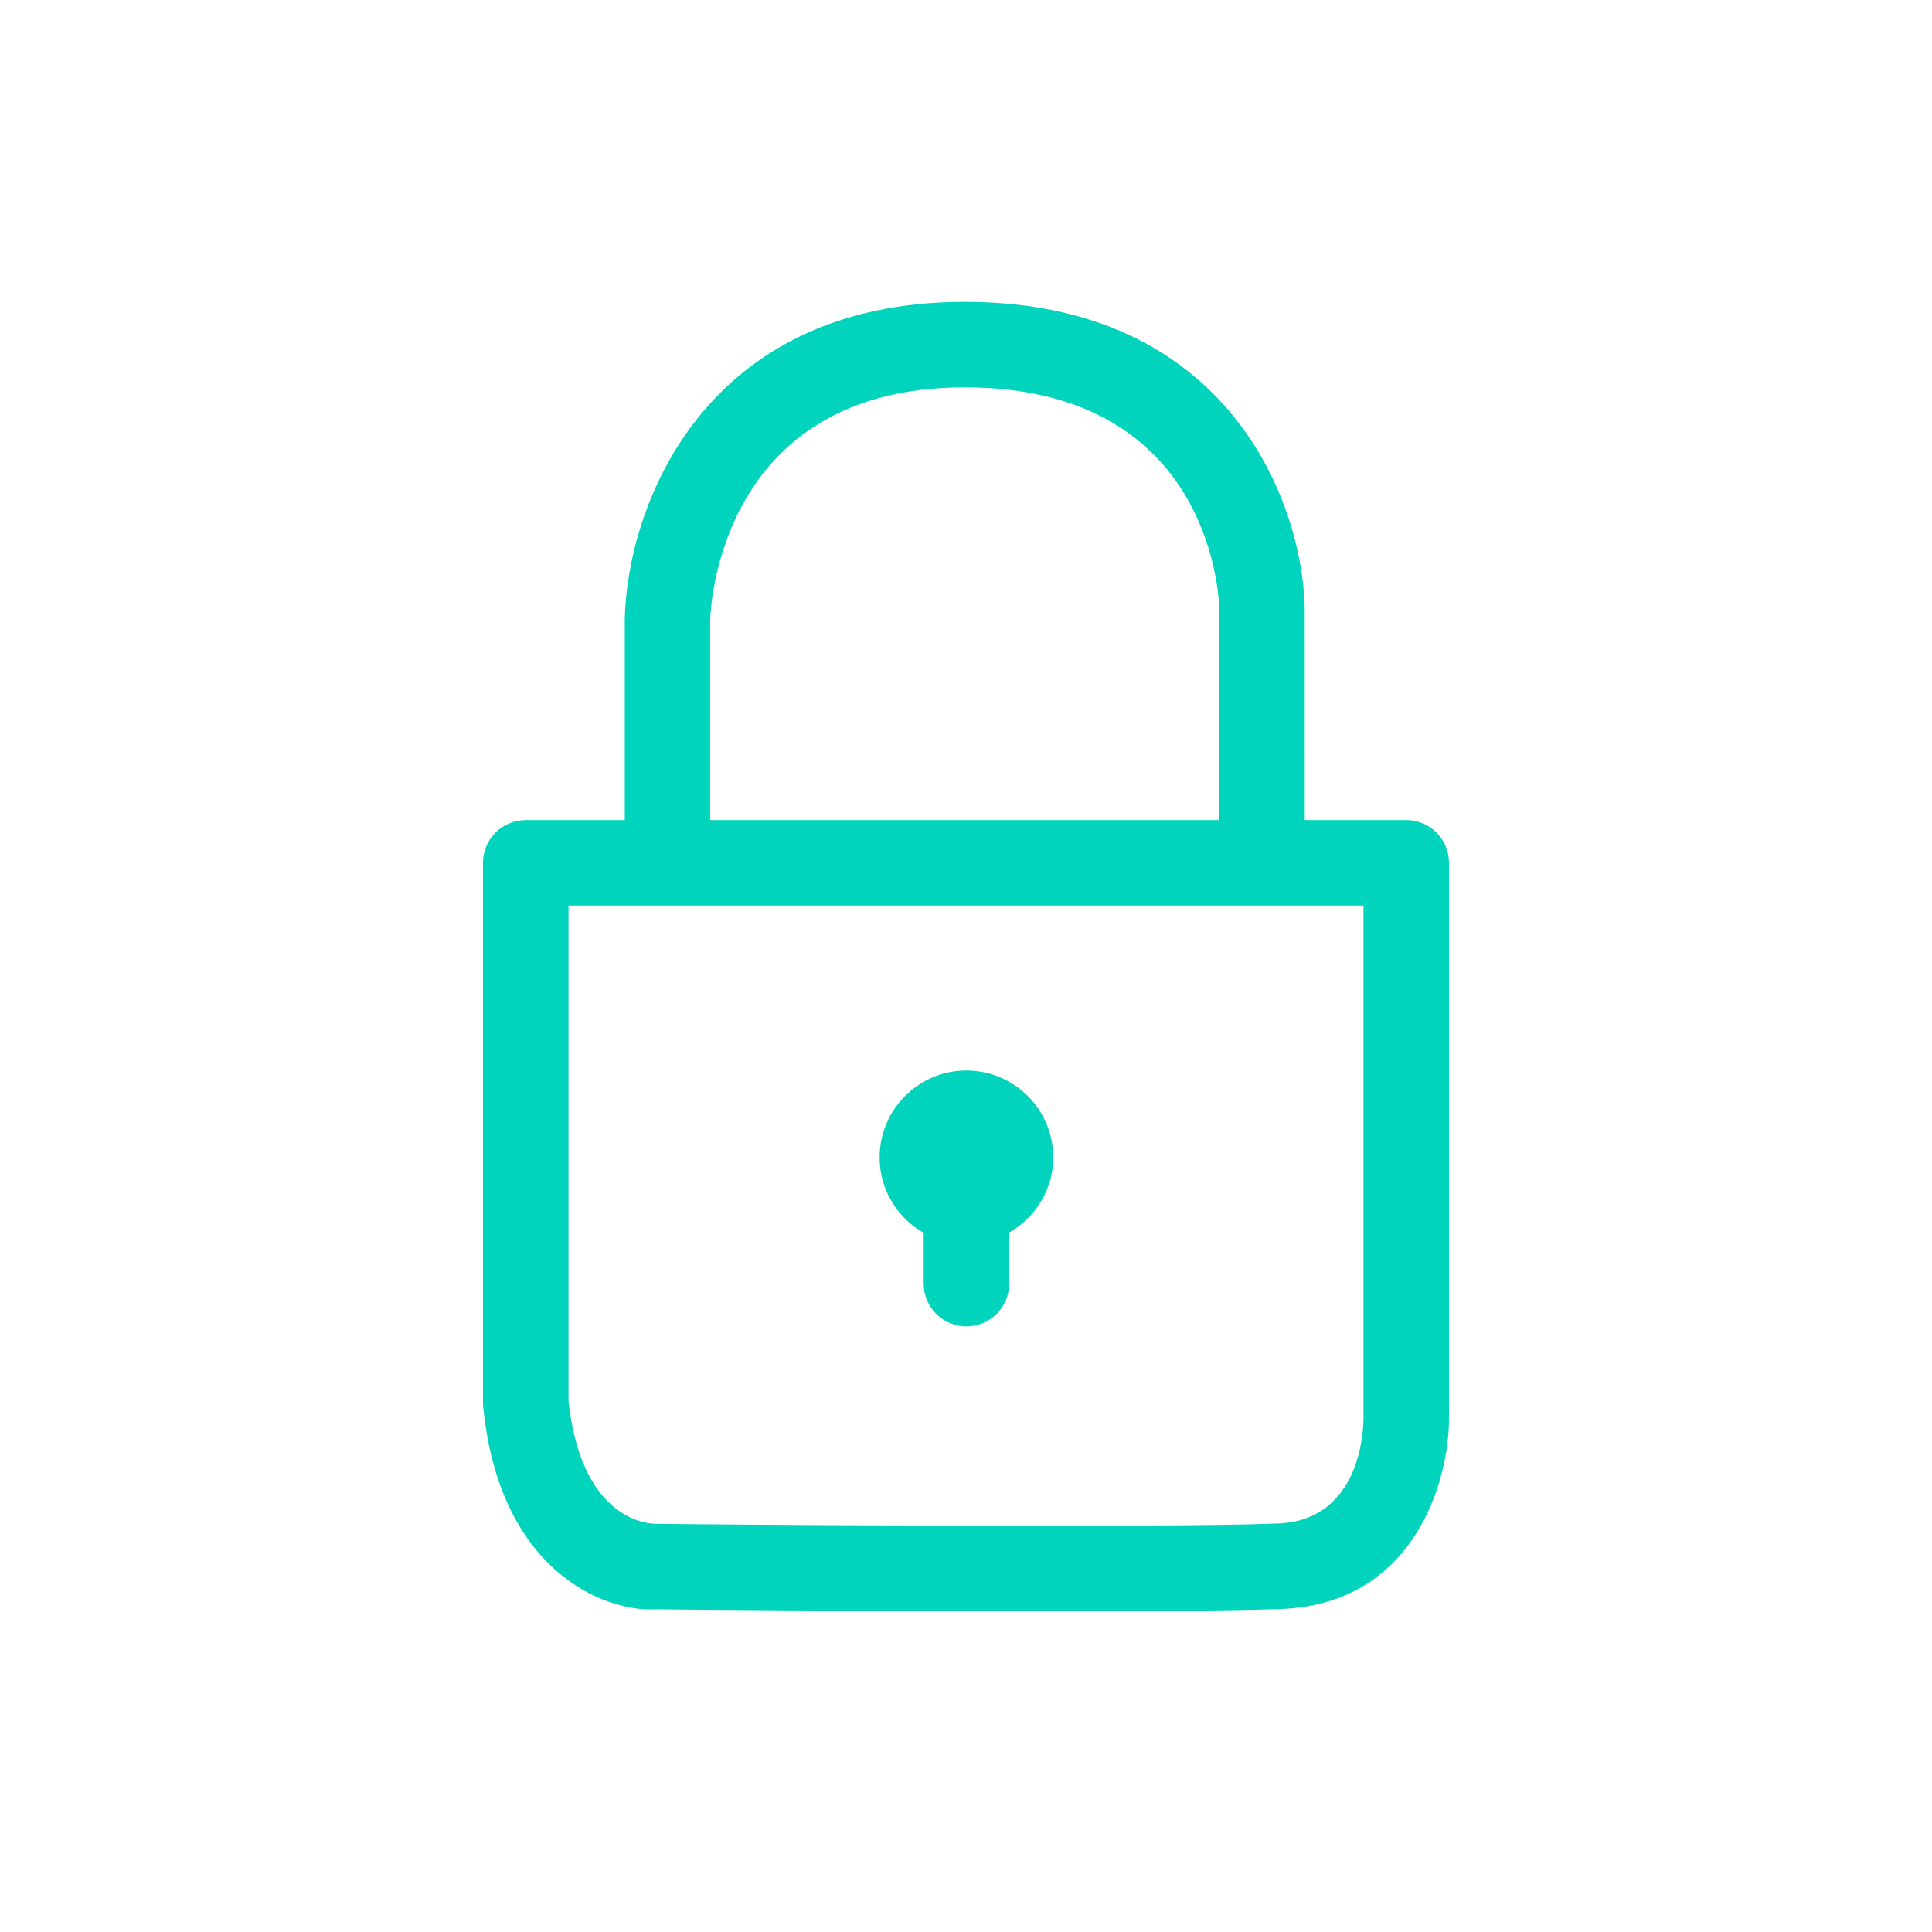 <?xml version="1.0" encoding="UTF-8"?>
<svg width="32px" height="32px" viewBox="0 0 32 32" version="1.1" xmlns="http://www.w3.org/2000/svg" xmlns:xlink="http://www.w3.org/1999/xlink">
    <!-- Generator: Sketch 49.2 (51160) - http://www.bohemiancoding.com/sketch -->
    <title>icon/password/a</title>
    <desc>Created with Sketch.</desc>
    <defs></defs>
    <g id="icon/password/a" stroke="none" stroke-width="1" fill="none" fill-rule="evenodd">
        <g id="icon/password_a">
            <rect id="bound" fill-opacity="0" fill="#FFFFFF" x="0" y="0" width="32" height="32"></rect>
            <path d="M15.299,20.421 L15.299,21.261 C15.299,21.653 15.616,21.969 16.007,21.969 C16.398,21.969 16.715,21.653 16.715,21.261 L16.715,20.416 C17.149,20.166 17.445,19.704 17.445,19.171 C17.445,18.378 16.8,17.731 16.007,17.731 C15.214,17.731 14.569,18.378 14.569,19.171 C14.569,19.694 14.852,20.166 15.299,20.421 M22.584,23.493 C22.584,23.663 22.545,25.178 21.17,25.234 C19.117,25.314 10.959,25.244 10.858,25.239 C10.732,25.239 9.627,25.178 9.416,23.2 L9.416,14.999 L22.584,14.999 L22.584,23.493 Z M15.979,6.416 C19.955,6.416 20.182,9.714 20.195,10.068 L20.195,13.583 L11.763,13.583 L11.763,10.261 C11.767,10.101 11.904,6.416 15.979,6.416 Z M23.292,13.583 L21.611,13.583 L21.61,10.049 C21.566,8.303 20.332,5 15.979,5 C11.626,5 10.392,8.416 10.348,10.243 L10.348,13.583 L8.708,13.583 C8.317,13.583 8,13.9 8,14.291 L8,23.238 C8,23.262 8.001,23.285 8.004,23.309 C8.277,26.032 10.021,26.706 10.863,26.655 C11.078,26.659 14.369,26.688 17.273,26.688 C18.933,26.688 20.468,26.678 21.227,26.65 C23.42,26.56 24,24.545 24,23.493 L24,14.291 C24,13.9 23.683,13.583 23.292,13.583 Z" id="lock" fill="#00D4BD"></path>
        </g>
    </g>
</svg>